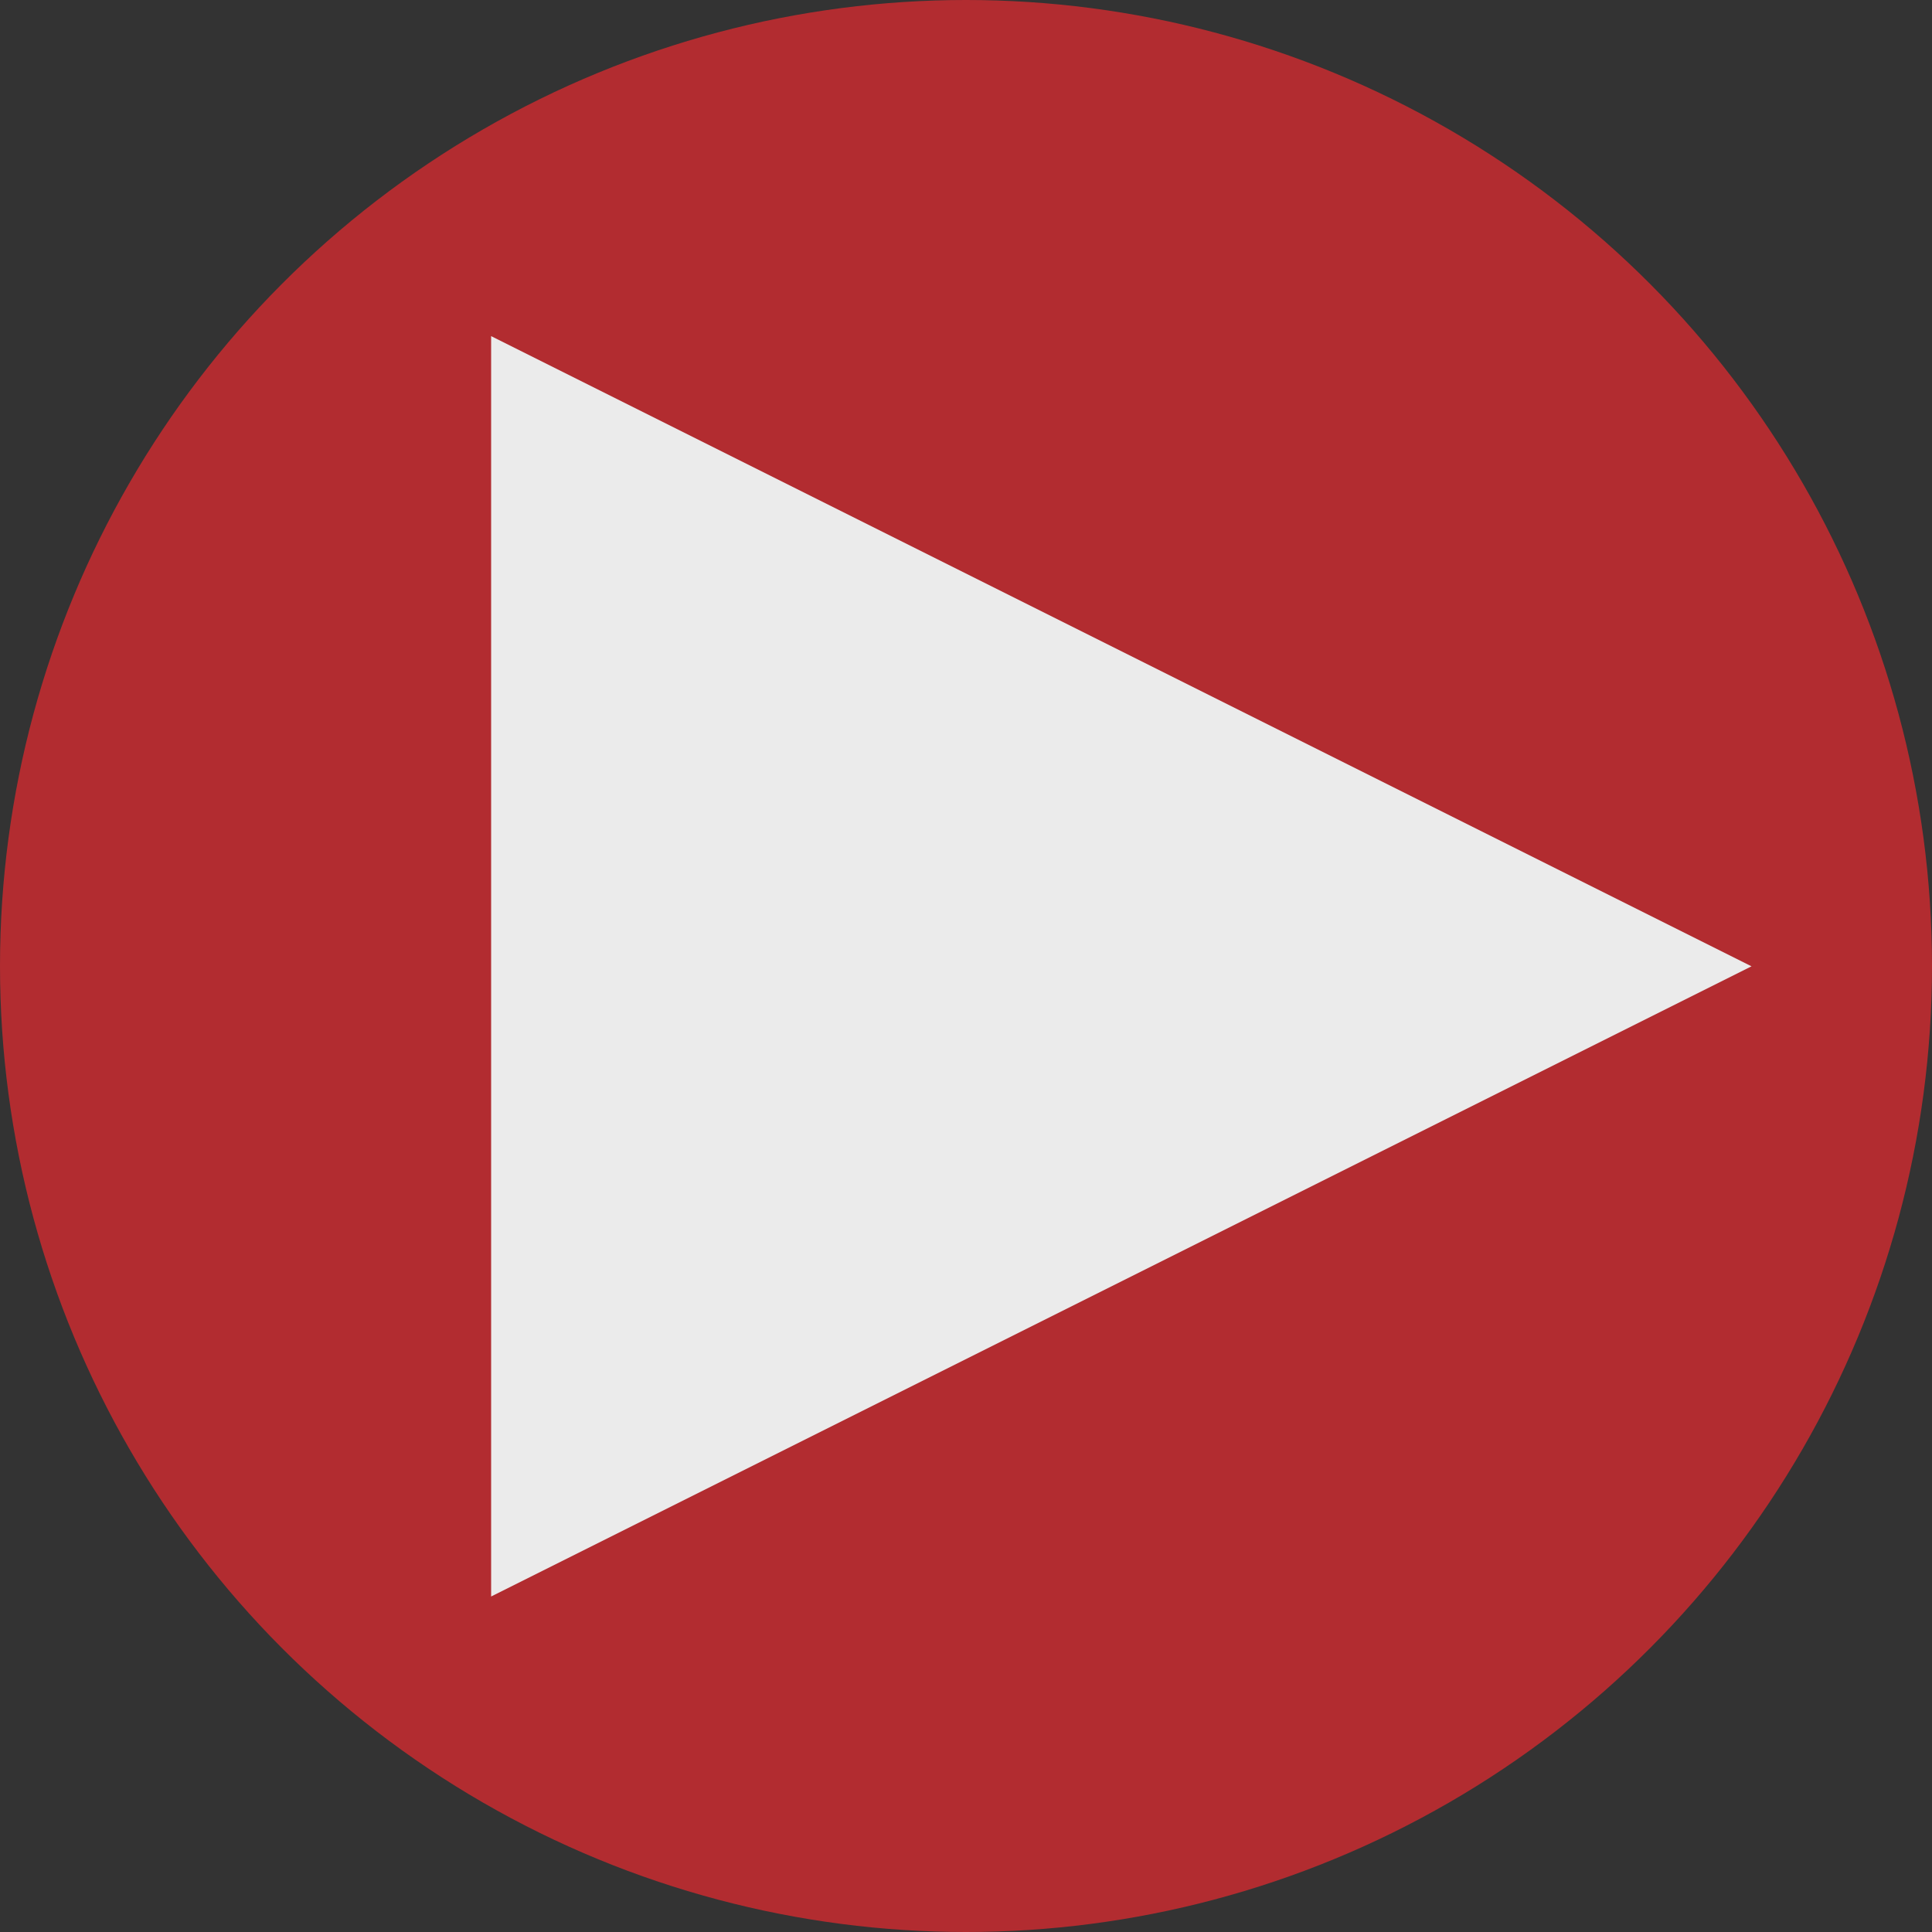 <?xml version="1.0" encoding="UTF-8" standalone="no"?>
<!DOCTYPE svg PUBLIC "-//W3C//DTD SVG 1.1//EN" "http://www.w3.org/Graphics/SVG/1.1/DTD/svg11.dtd">
<svg width="100%" height="100%" viewBox="0 0 149 149" version="1.1" xmlns="http://www.w3.org/2000/svg" xmlns:xlink="http://www.w3.org/1999/xlink" xml:space="preserve" xmlns:serif="http://www.serif.com/" style="fill-rule:evenodd;clip-rule:evenodd;stroke-linejoin:round;stroke-miterlimit:2;">
    <rect x="0" y="0" width="149" height="149" fill="#333333" stroke="none"/>
    <g transform="matrix(1,0,0,1,-327,-282)">
        <g>
            <circle cx="401.5" cy="356.5" r="74.5" style="fill:rgb(178,44,48);"/>
            <g transform="matrix(7.83125e-17,1.279,-1.279,7.83125e-17,876.477,-158.913)">
                <path d="M403,324L441,400L365,400L403,324Z" style="fill:rgb(235,235,235);"/>
            </g>
        </g>
    </g>
</svg>
